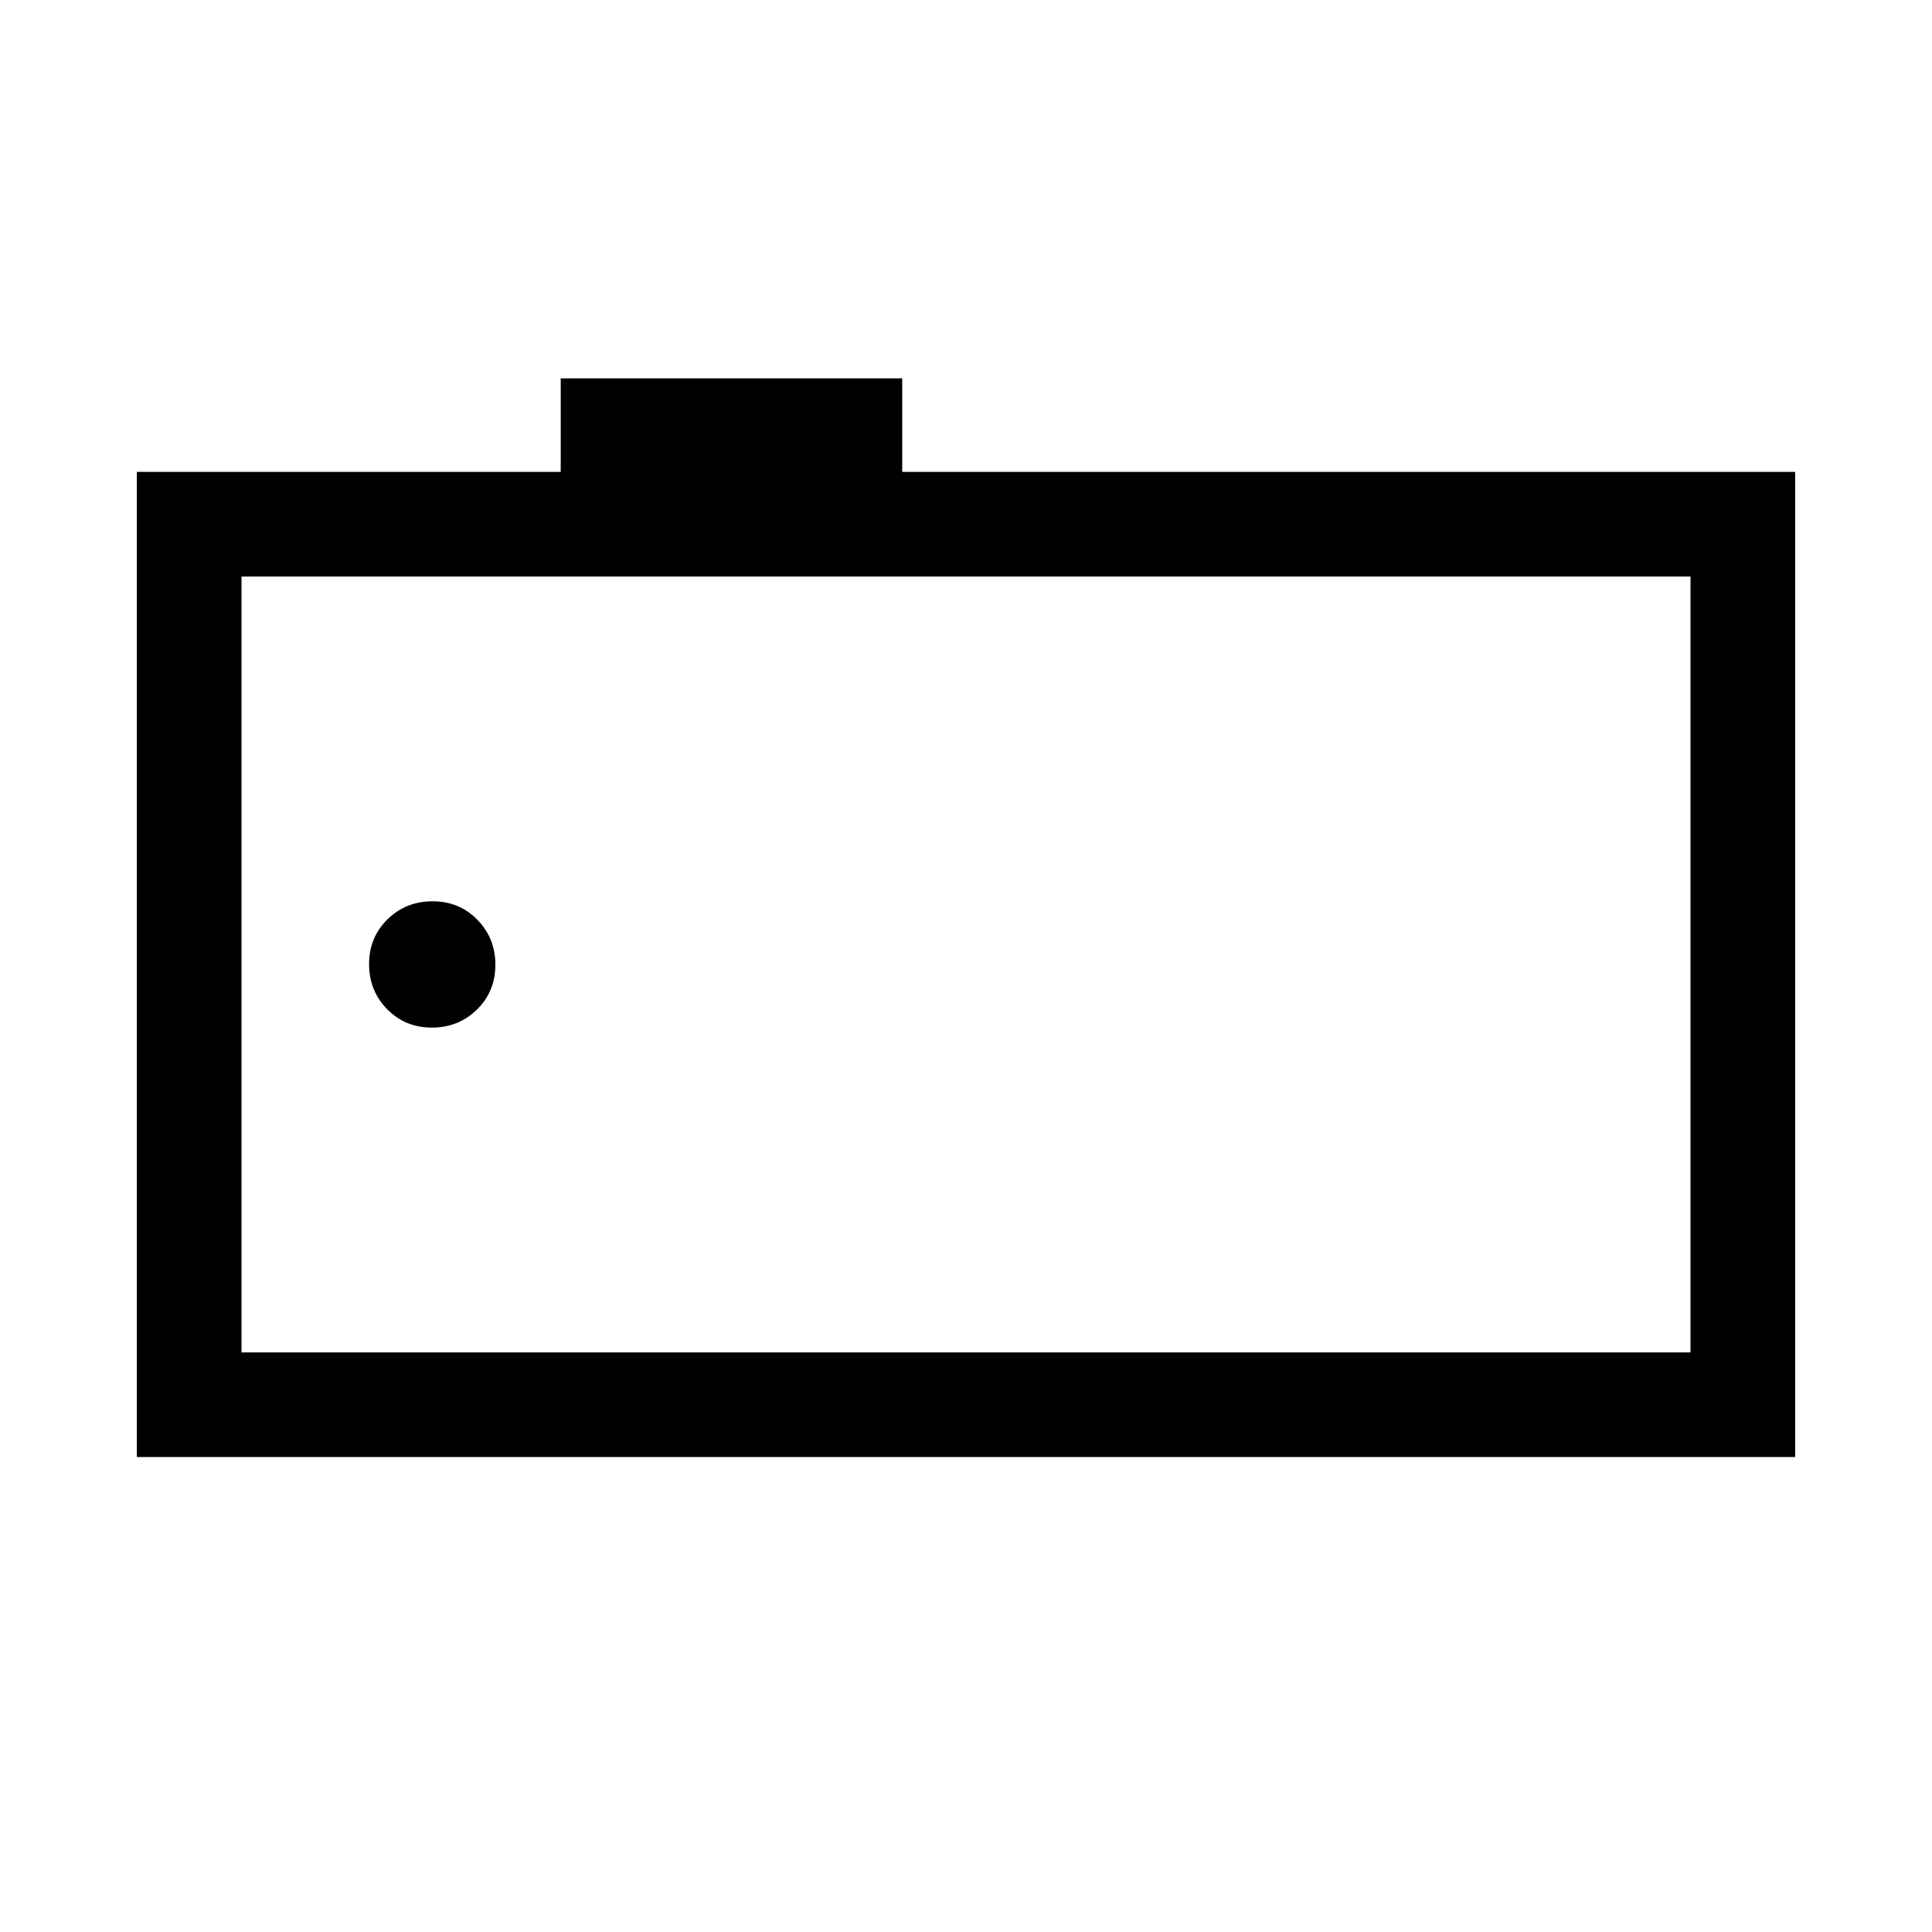 <svg xmlns="http://www.w3.org/2000/svg" height="20" viewBox="0 -960 960 960" width="20"><path d="M68-236v-489.54h210.62V-772h169.69v46.46H892V-236H68Zm772-52v-385.54H120V-288h720Zm-720 0v-385.54V-288Zm94.59-161.39q13.26 0 22.41-8.97t9.15-22.23q0-13.26-8.97-22.41t-22.23-9.15q-13.26 0-22.41 8.97t-9.15 22.23q0 13.26 8.97 22.41t22.23 9.15Z"/></svg>